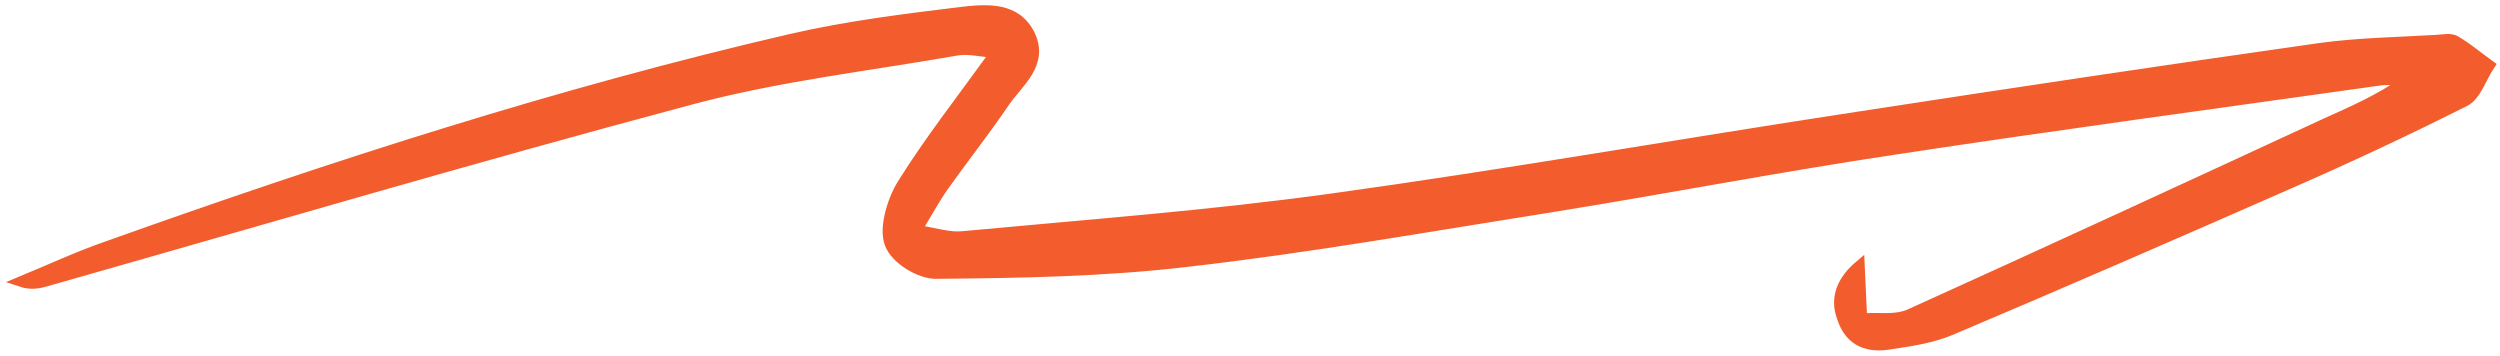 <svg width="239" height="34" viewBox="0 0 239 34" fill="none" xmlns="http://www.w3.org/2000/svg">
<path d="M177.768 25.401C177.853 27.242 177.927 28.853 178.001 30.463C179.527 30.315 181.23 30.675 182.631 30.015C195.845 24.037 209.055 17.944 222.213 11.853C224.866 10.657 227.522 9.518 230.095 7.692C229.226 7.686 228.352 7.565 227.539 7.671C212.004 9.865 196.514 11.941 180.986 14.307C170.126 15.934 159.337 18.019 148.533 19.758C136.814 21.609 125.157 23.687 113.414 25.021C105.485 25.954 97.469 26.085 89.5 26.156C87.969 26.189 85.604 24.773 85.076 23.304C84.498 21.839 85.295 19.195 86.246 17.639C88.863 13.445 91.903 9.573 95.169 5.052C93.681 4.91 92.544 4.631 91.479 4.81C83.014 6.295 74.423 7.268 66.094 9.494C45.447 14.991 24.929 21.058 4.35 26.898C3.593 27.116 2.882 27.216 2 26.922C4.758 25.778 7.459 24.521 10.276 23.546C31.792 15.862 53.494 8.859 75.639 3.734C81.05 2.489 86.537 1.816 92.025 1.144C94.364 0.889 97.164 0.665 98.464 3.356C99.766 6.105 97.343 7.864 96.05 9.73C94.184 12.494 92.156 15.038 90.237 17.748C89.421 18.892 88.715 20.203 87.622 21.999C89.475 22.292 90.773 22.734 92.045 22.601C103.798 21.498 115.613 20.621 127.291 19.003C144.149 16.673 160.927 13.713 177.774 11.153C192.438 8.896 207.105 6.696 221.777 4.611C225.484 4.102 229.263 4.05 232.983 3.829C233.595 3.792 234.252 3.638 234.724 3.898C235.879 4.579 236.89 5.442 238 6.241C237.235 7.383 236.703 9.145 235.654 9.669C230.061 12.482 224.408 15.126 218.748 17.597C207.98 22.334 197.209 27.013 186.433 31.577C184.628 32.319 182.648 32.61 180.72 32.898C178.743 33.246 176.882 32.78 176.105 30.346C175.347 28.314 176.292 26.643 177.768 25.401Z" fill="#F35D2D" stroke="#F35D2D"/>
</svg>
